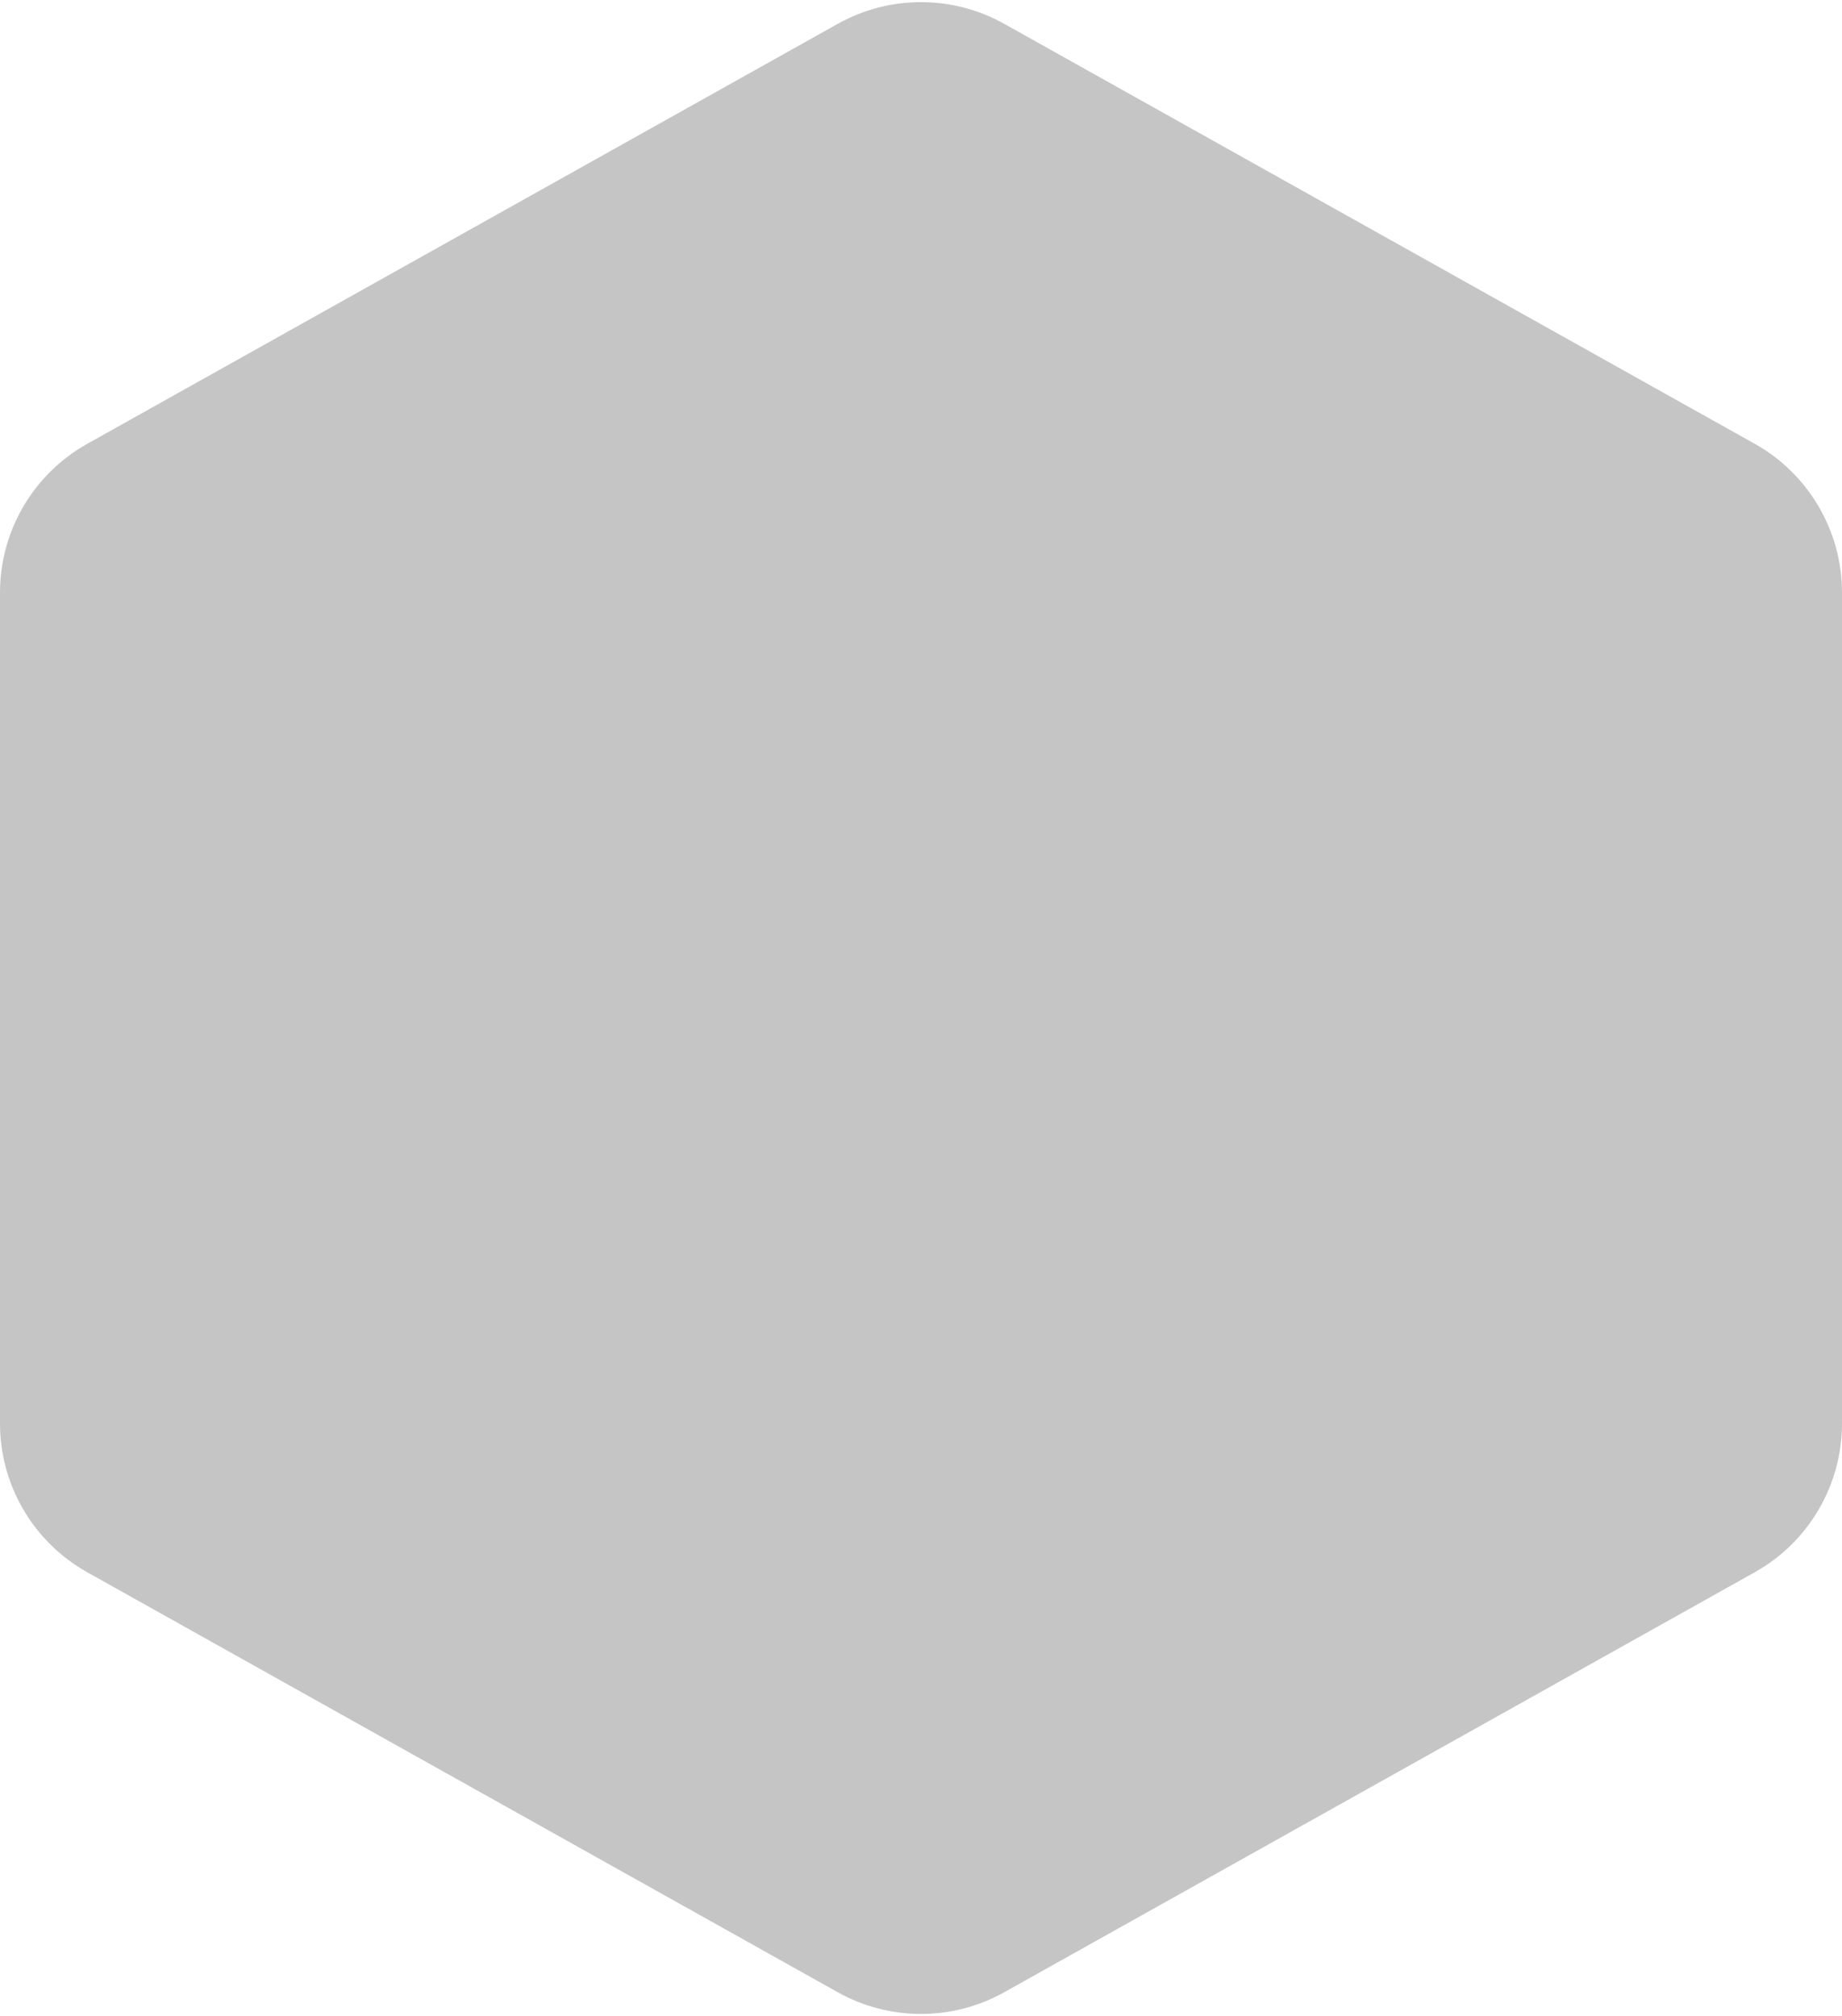 <?xml version="1.0" encoding="UTF-8"?>
<svg width="540px" height="591px" viewBox="0 0 540 591" version="1.1" xmlns="http://www.w3.org/2000/svg" xmlns:xlink="http://www.w3.org/1999/xlink">
    <!-- Generator: Sketch 63.1 (92452) - https://sketch.com -->
    <title>Mask1</title>
    <desc>Created with Sketch.</desc>
    <g id="Page-1" stroke="none" stroke-width="1" fill="none" fill-rule="evenodd">
        <g id="Artboard-Copy-19" transform="translate(-753, -257)" fill="#C5C5C5">
            <path d="M1047.416,263.993 L1267.416,387.099 C1283.214,395.94 1293,412.629 1293,430.733 L1293,674.267 C1293,692.371 1283.214,709.06 1267.416,717.901 L1047.416,841.007 C1032.245,849.496 1013.755,849.496 998.584,841.007 L778.584,717.901 C762.786,709.06 753,692.371 753,674.267 L753,430.733 C753,412.629 762.786,395.94 778.584,387.099 L998.584,263.993 C1013.755,255.504 1032.245,255.504 1047.416,263.993 Z" id="Mask1"></path>
        </g>
    </g>
</svg>